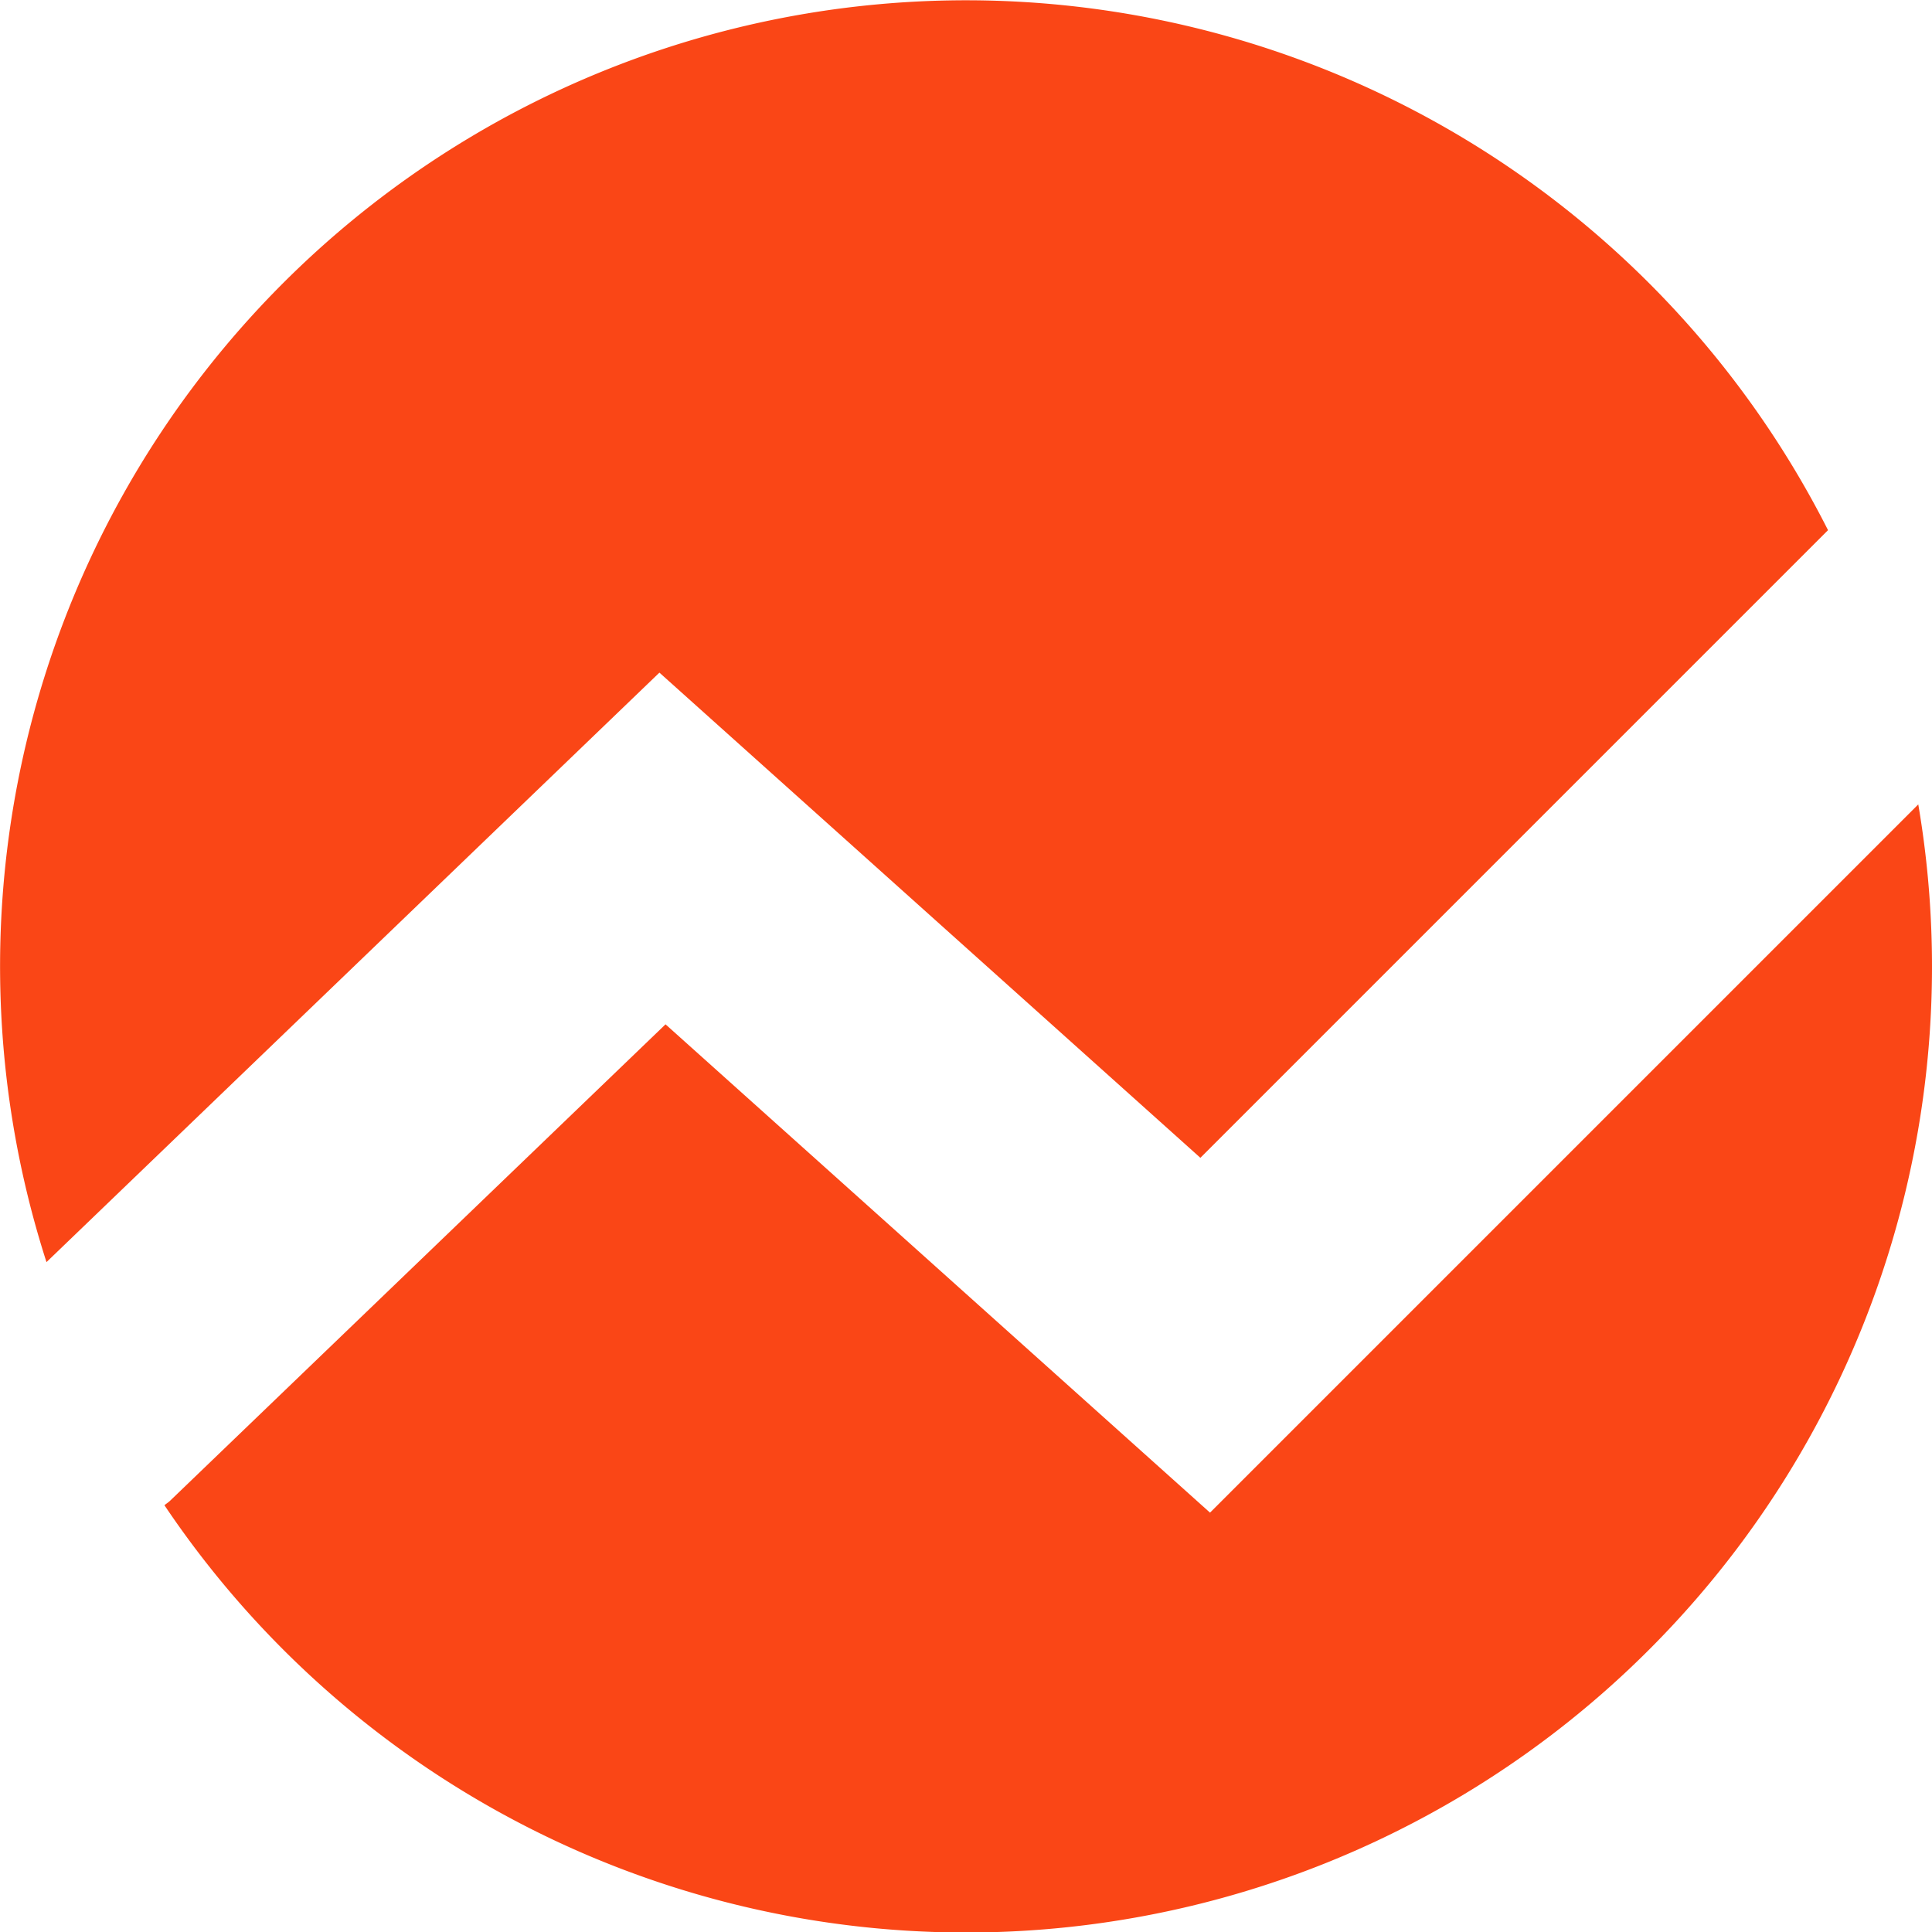 <svg xmlns="http://www.w3.org/2000/svg" xmlns:xlink="http://www.w3.org/1999/xlink" width="78.966" height="78.965" viewBox="0 0 78.966 78.965">
  <defs>
    <clipPath id="clip-path">
      <rect id="Прямоугольник_228" data-name="Прямоугольник 228" width="78.966" height="78.965" fill="#fa4616"/>
    </clipPath>
  </defs>
  <g id="Сгруппировать_437" data-name="Сгруппировать 437" transform="translate(0 0)">
    <g id="Сгруппировать_436" data-name="Сгруппировать 436" transform="translate(0 0)" clip-path="url(#clip-path)">
      <path id="Контур_685" data-name="Контур 685" d="M26.952,27.492,49.063,47.323,74.716,21.669A39.483,39.483,0,0,0,1.9,51.586Z" transform="translate(0 0)" fill="#fa4616"/>
      <path id="Контур_686" data-name="Контур 686" d="M47.84,53.915,25.585,33.956,5.33,53.433c-.071.068-.153.116-.226.179A39.476,39.476,0,0,0,76.788,24.967Z" transform="translate(1.617 7.911)" fill="#fa4616"/>
    </g>
  </g>
</svg>
